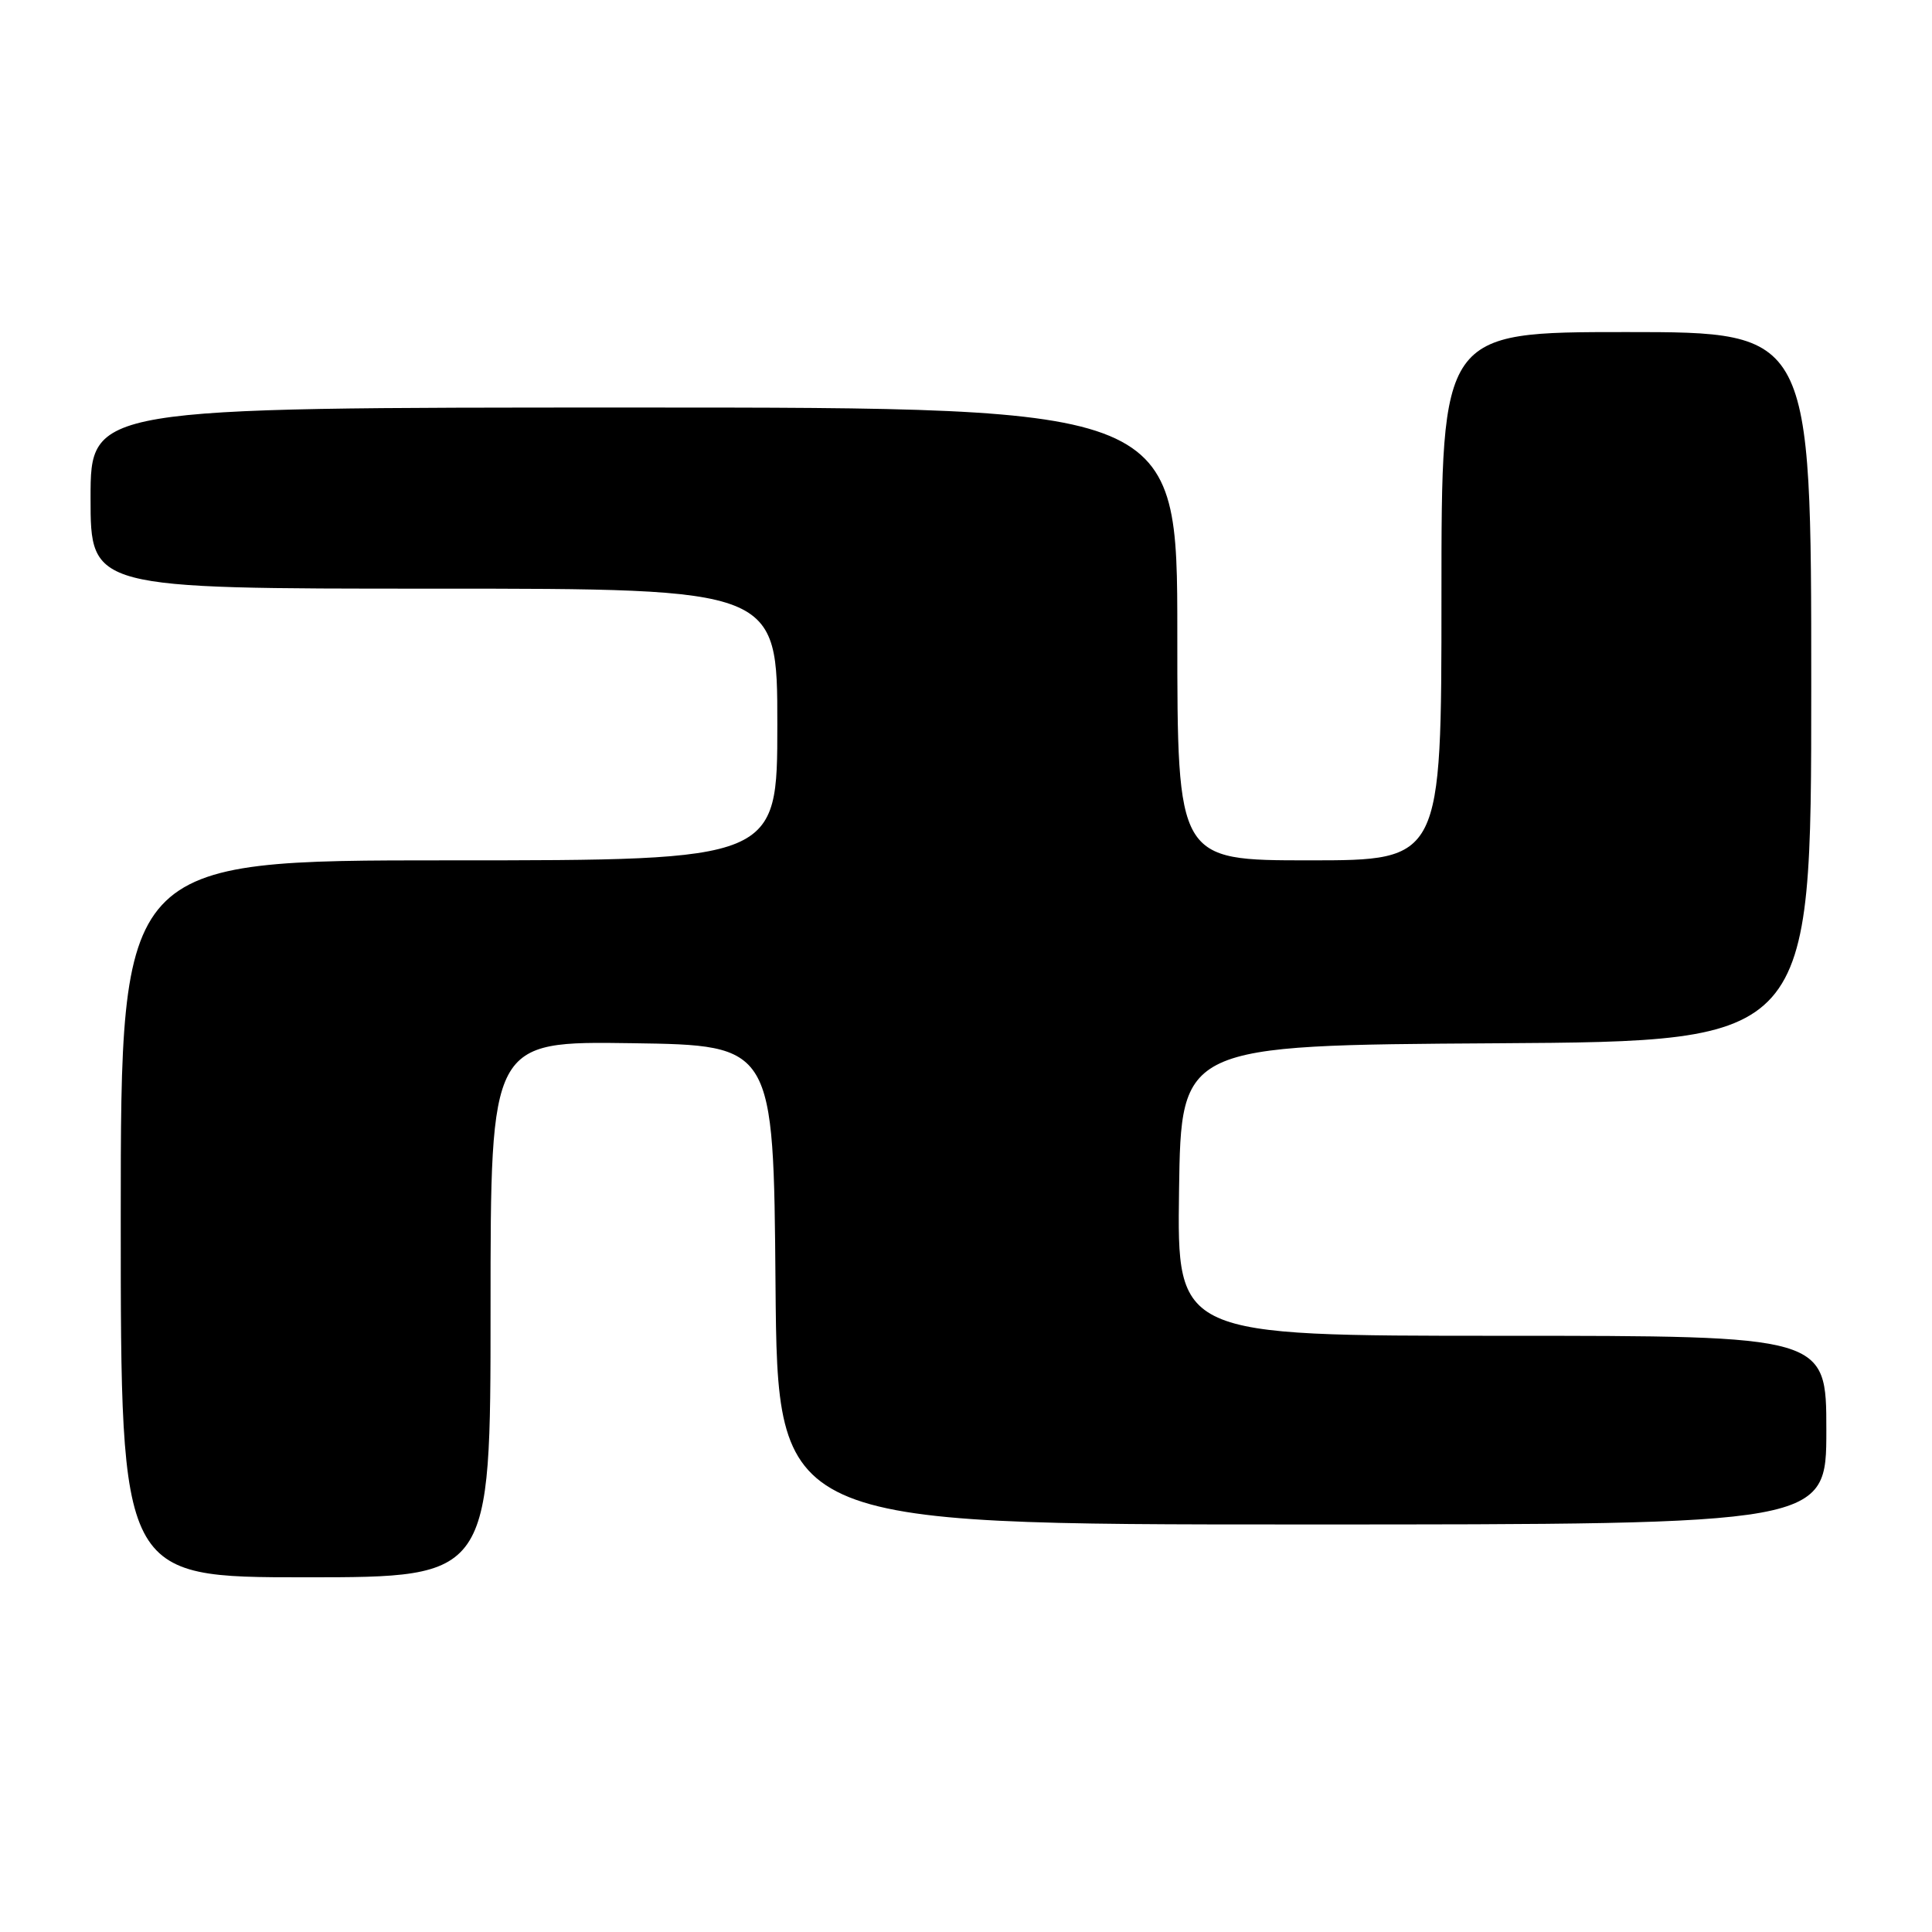 <?xml version="1.0" encoding="UTF-8" standalone="no"?>
<!DOCTYPE svg PUBLIC "-//W3C//DTD SVG 1.1//EN" "http://www.w3.org/Graphics/SVG/1.1/DTD/svg11.dtd" >
<svg xmlns="http://www.w3.org/2000/svg" xmlns:xlink="http://www.w3.org/1999/xlink" version="1.1" viewBox="0 0 256 256">
 <g >
 <path fill="currentColor"
d=" M 65.00 173.48 C 65.00 137.96 65.00 137.96 83.75 138.23 C 102.50 138.50 102.50 138.50 102.76 170.25 C 103.03 202.00 103.03 202.00 172.51 202.00 C 242.00 202.00 242.00 202.00 242.00 189.50 C 242.00 177.00 242.00 177.00 198.98 177.00 C 155.96 177.00 155.96 177.00 156.23 157.75 C 156.50 138.50 156.50 138.50 198.25 138.24 C 240.00 137.98 240.00 137.98 240.00 90.99 C 240.00 44.00 240.00 44.00 215.50 44.00 C 191.00 44.00 191.00 44.00 191.00 79.00 C 191.00 114.00 191.00 114.00 173.50 114.00 C 156.00 114.00 156.00 114.00 156.00 84.00 C 156.00 54.00 156.00 54.00 84.00 54.00 C 12.00 54.00 12.00 54.00 12.00 66.00 C 12.00 78.00 12.00 78.00 57.50 78.00 C 103.00 78.00 103.00 78.00 103.00 96.00 C 103.00 114.00 103.00 114.00 59.50 114.00 C 16.00 114.00 16.00 114.00 16.00 161.50 C 16.00 209.00 16.00 209.00 40.50 209.00 C 65.00 209.00 65.00 209.00 65.00 173.48 Z "/>
</g>
</svg>